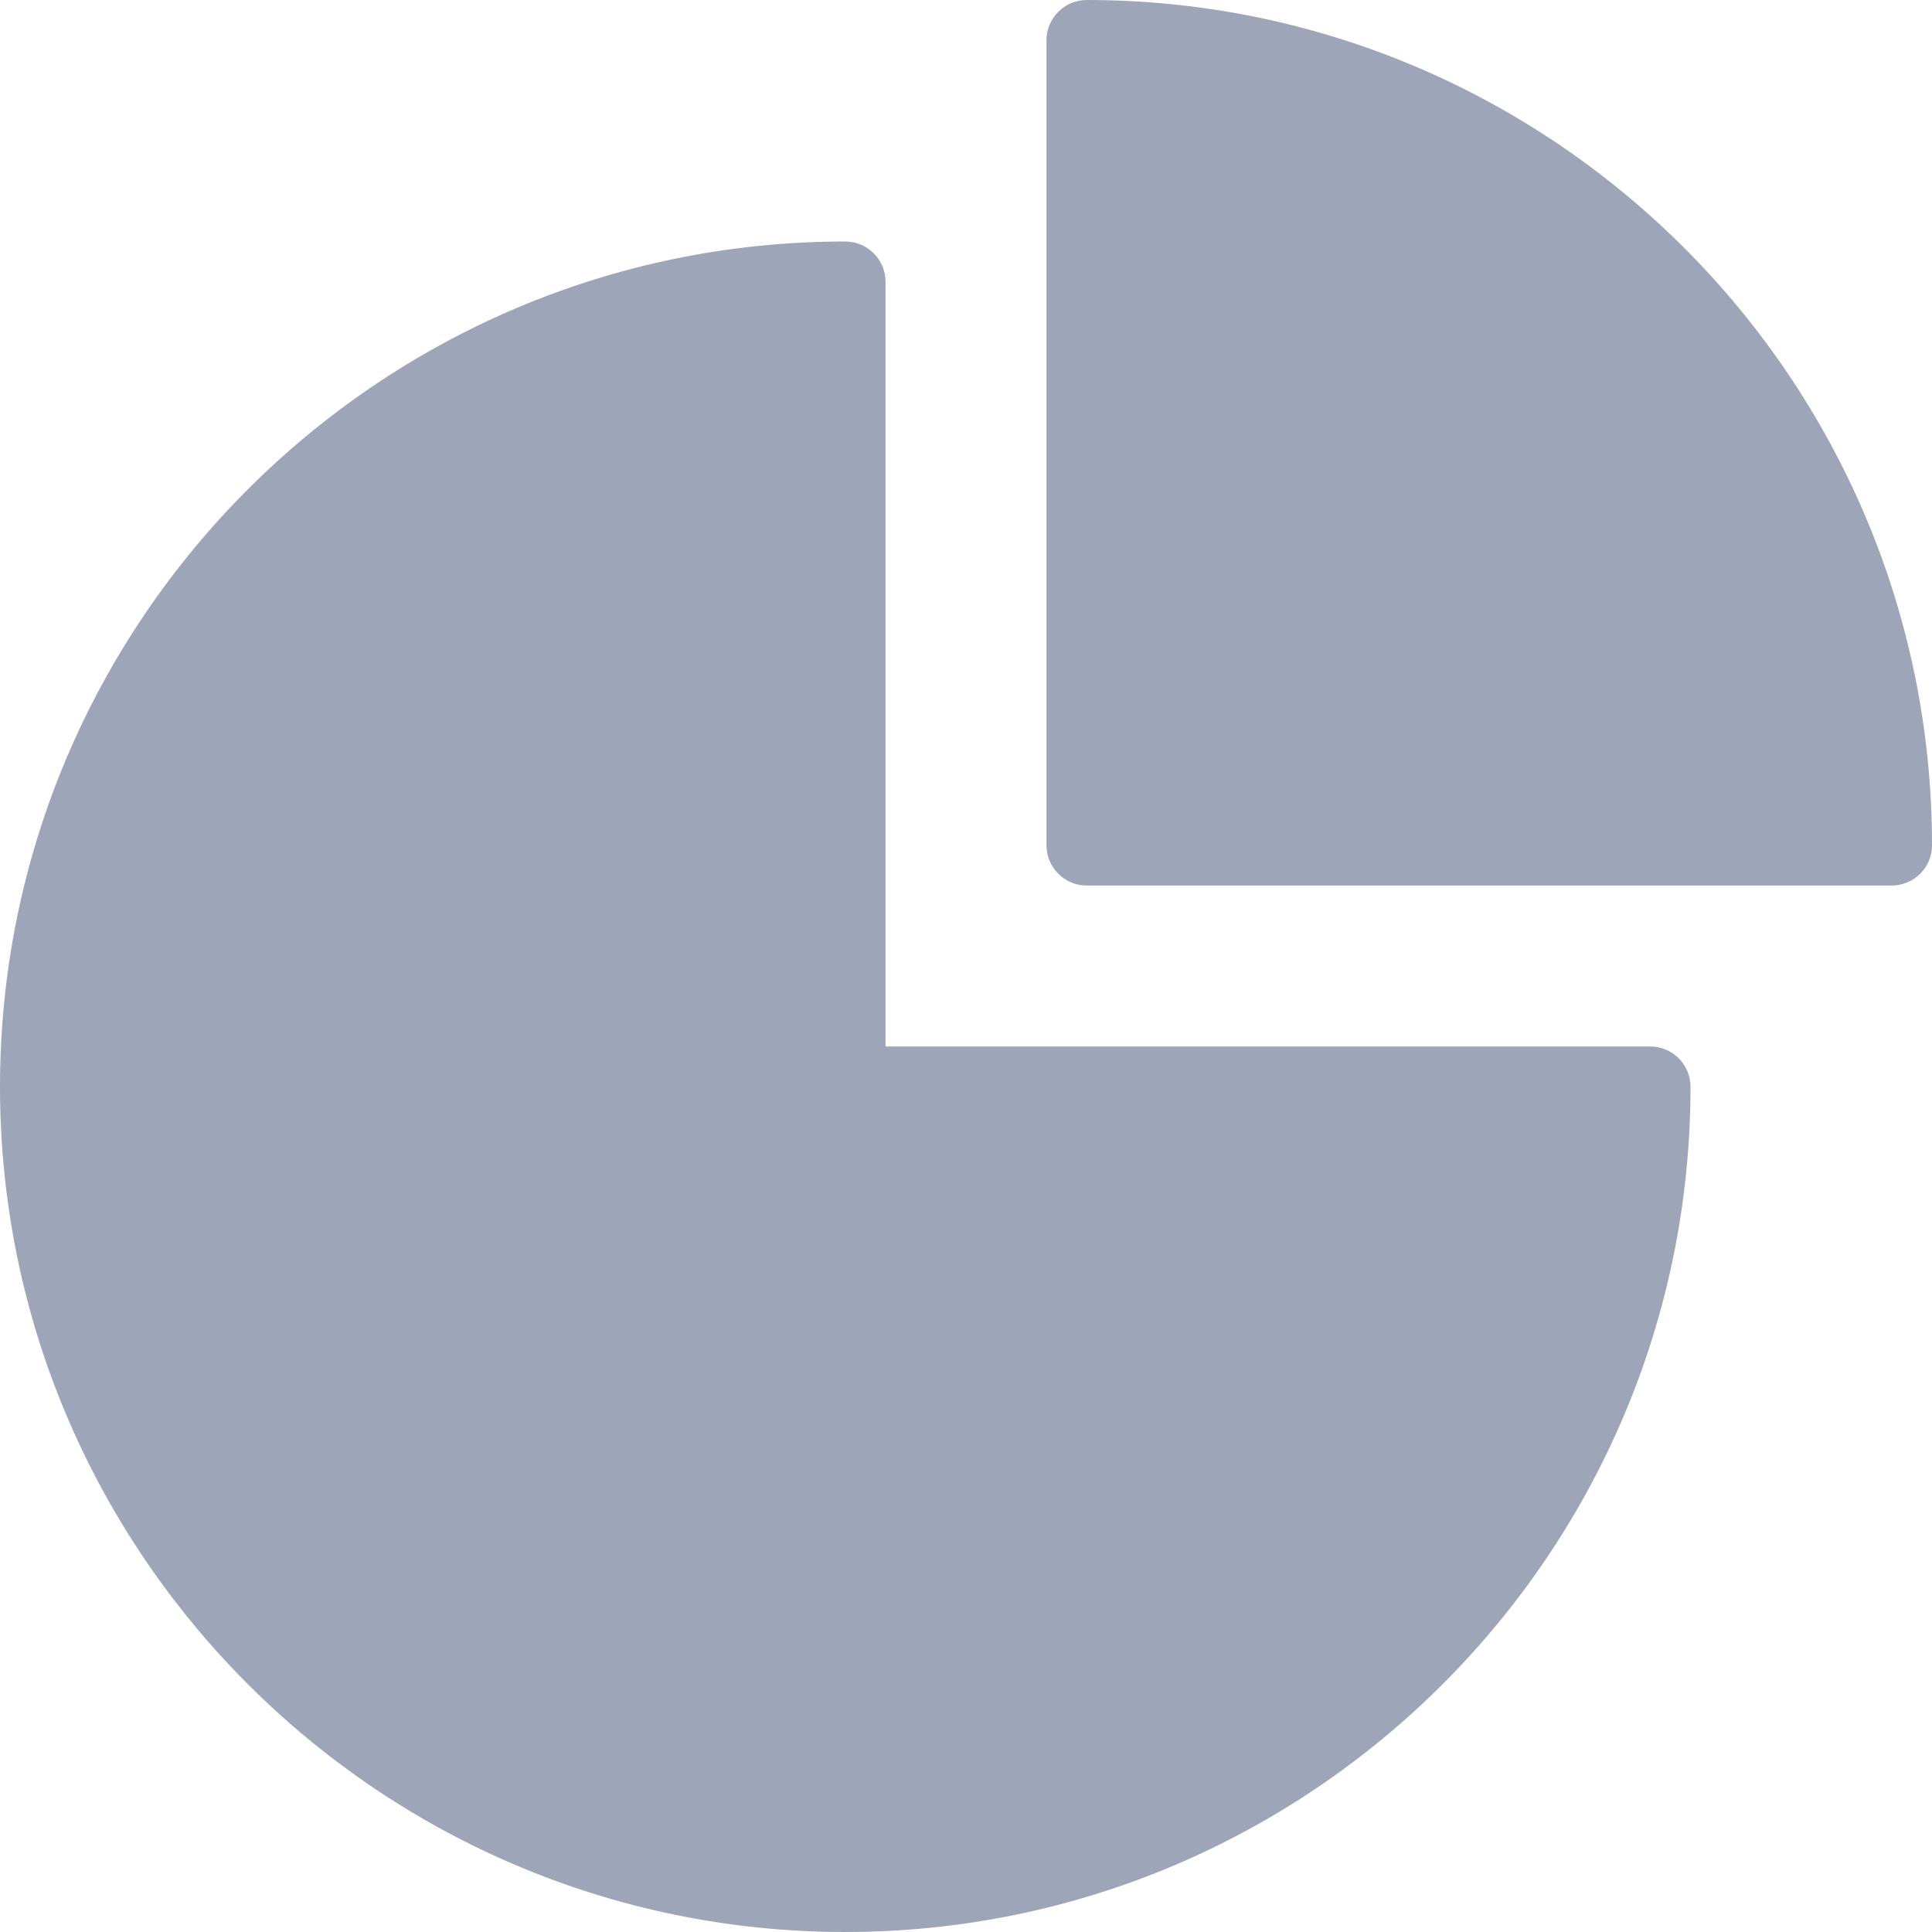 <svg width="20" height="20" viewBox="0 0 20 20" fill="none" xmlns="http://www.w3.org/2000/svg">
<path d="M17.083 10.833H9.167V2.917C9.167 2.687 8.98 2.5 8.75 2.5C3.925 2.5 0 6.425 0 11.25C0 16.075 3.925 20 8.75 20C13.575 20 17.5 16.075 17.5 11.25C17.5 11.02 17.313 10.833 17.083 10.833Z" fill="#9EA5B8"/>
<path d="M11.25 0C11.02 0 10.833 0.187 10.833 0.417V8.75C10.833 8.98 11.02 9.167 11.25 9.167H19.583C19.813 9.167 20 8.98 20 8.75C20 3.925 16.075 0 11.25 0Z" fill="#9EA5B8"/>
</svg>
